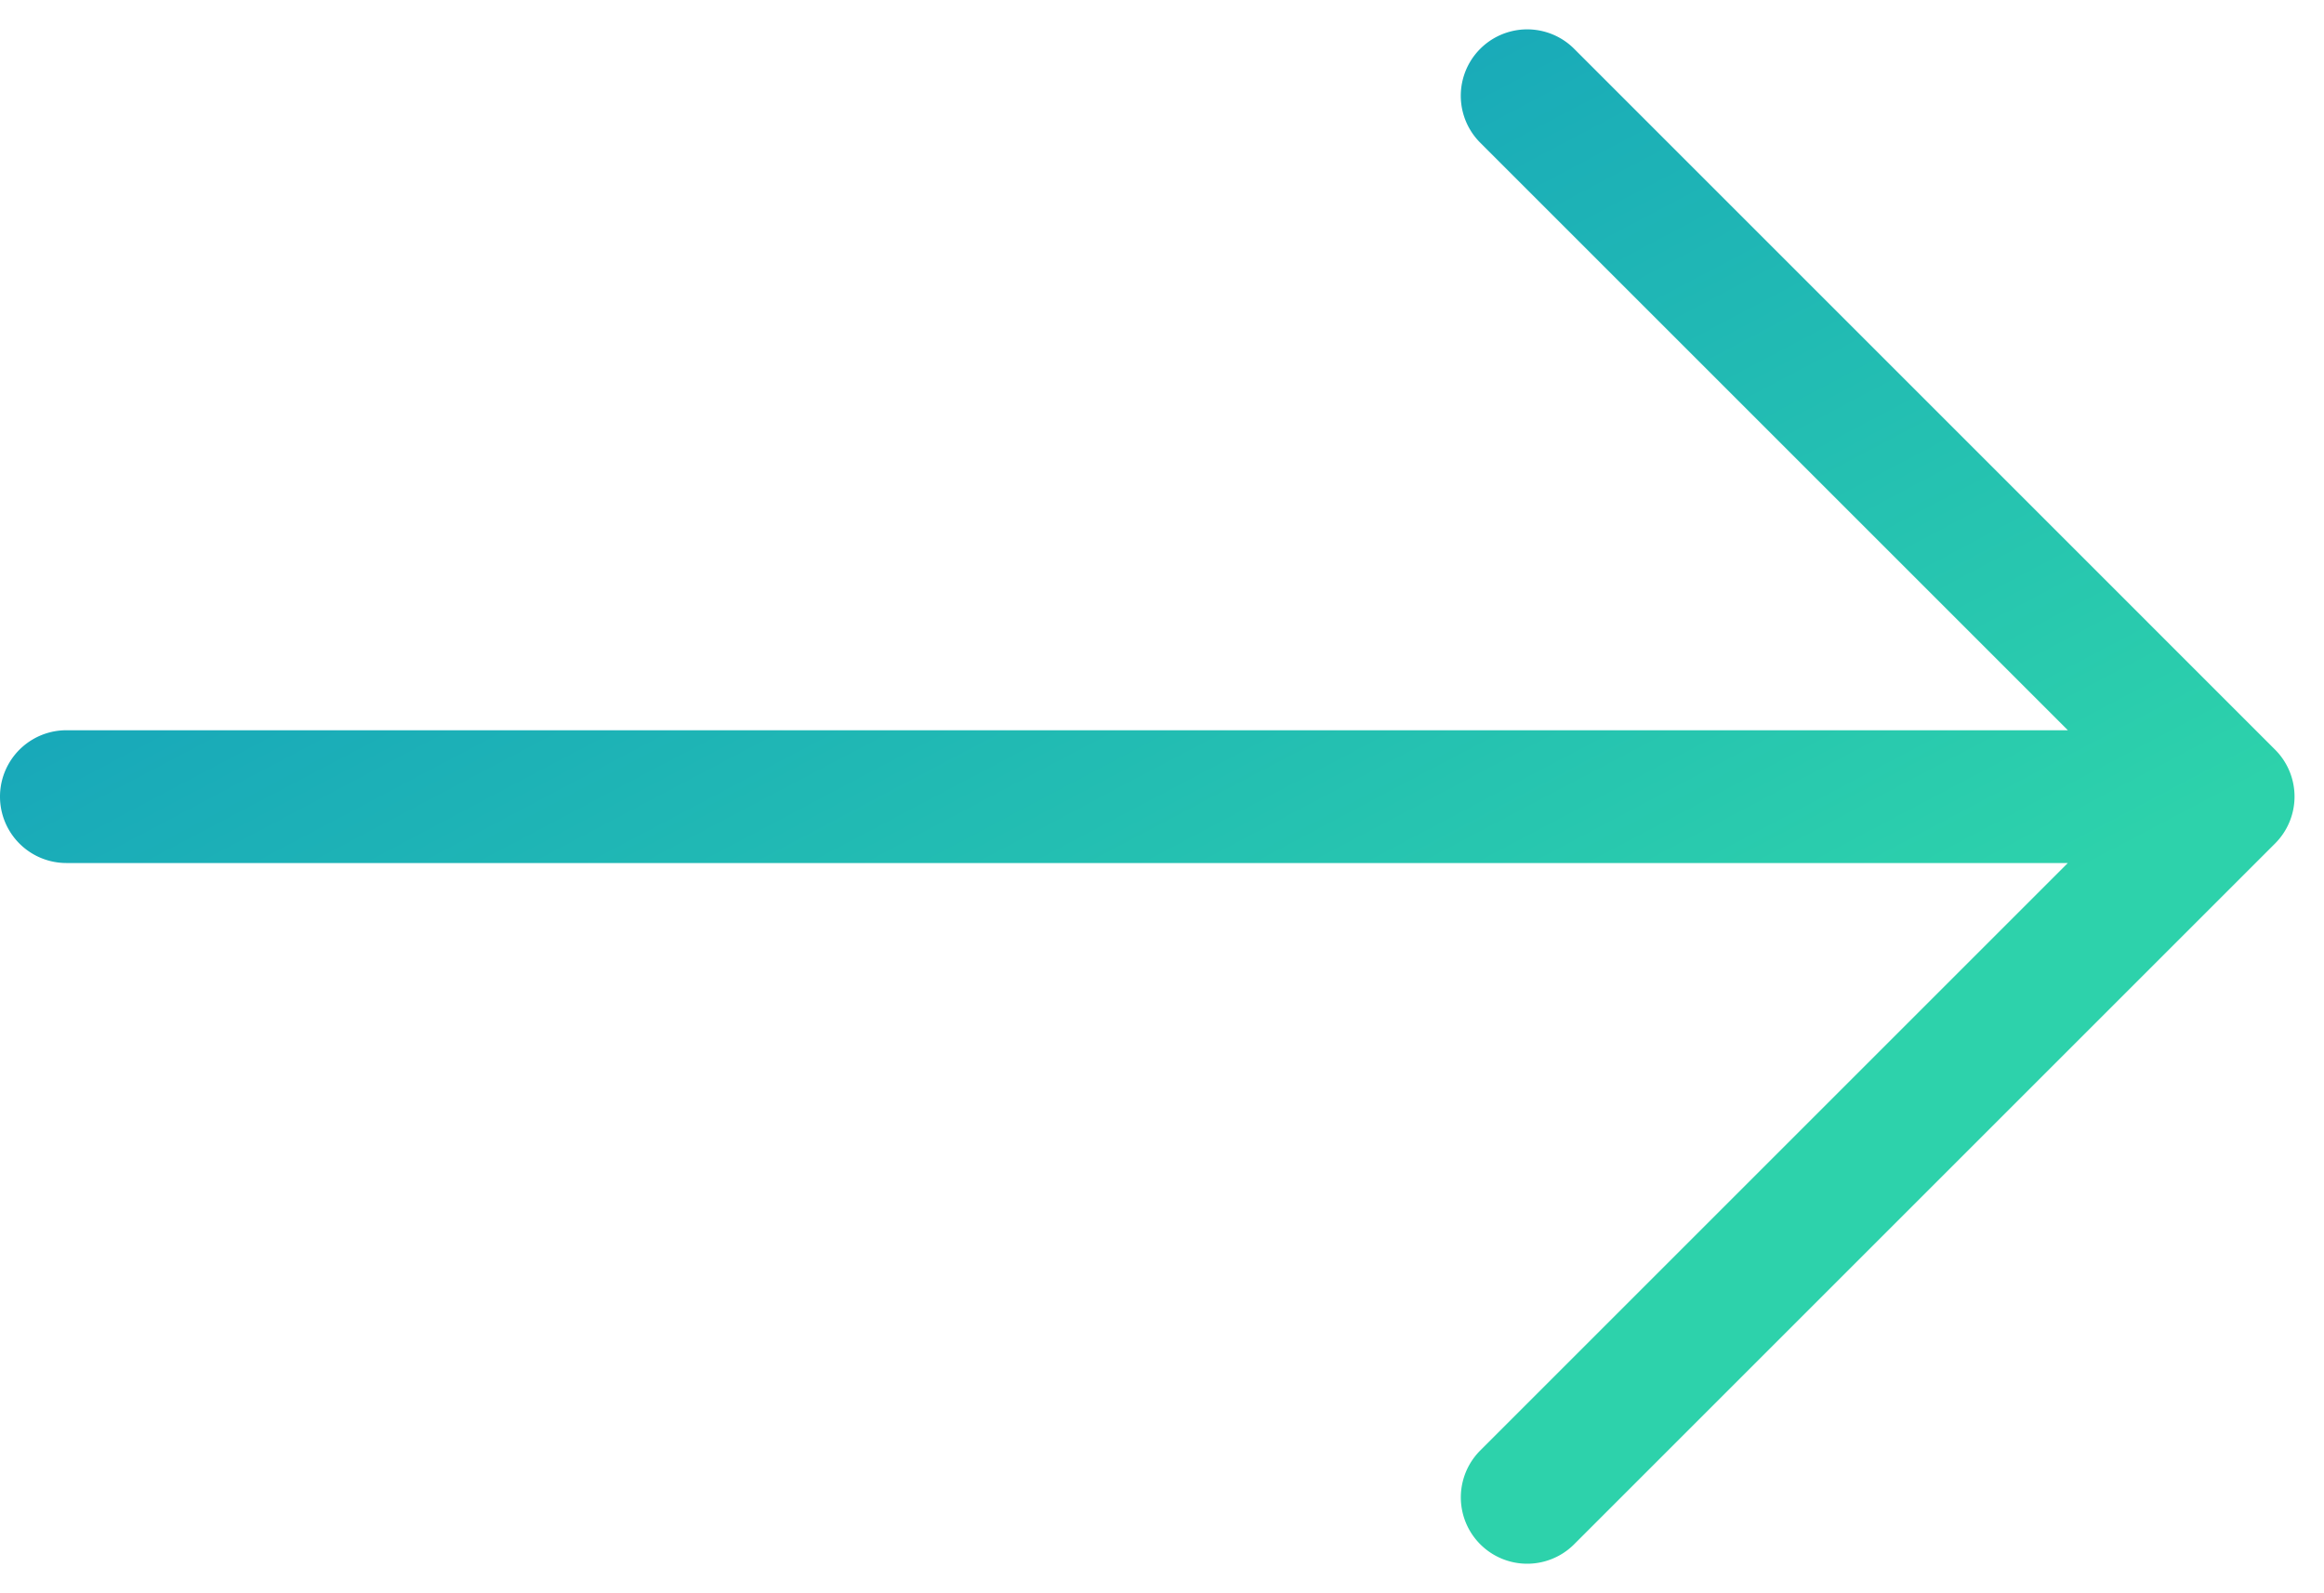 <svg xmlns="http://www.w3.org/2000/svg" width="35" height="24" viewBox="0 0 35 24"><defs><linearGradient id="a" x1="0%" x2="61.566%" y1="0%" y2="78.801%"><stop offset="0" stop-color="#0c90c2"/><stop offset="1" stop-color="#2dd2ab"/></linearGradient></defs><path fill="url(#a)" d="M34.263 12.706L23.707 23.262a.999.999 0 1 1-1.414-1.413L31.142 13H1a1 1 0 0 1 0-2h30.143l-8.85-8.85A1 1 0 1 1 23.707.735l10.556 10.557a.999.999 0 0 1 0 1.414z"/></svg>